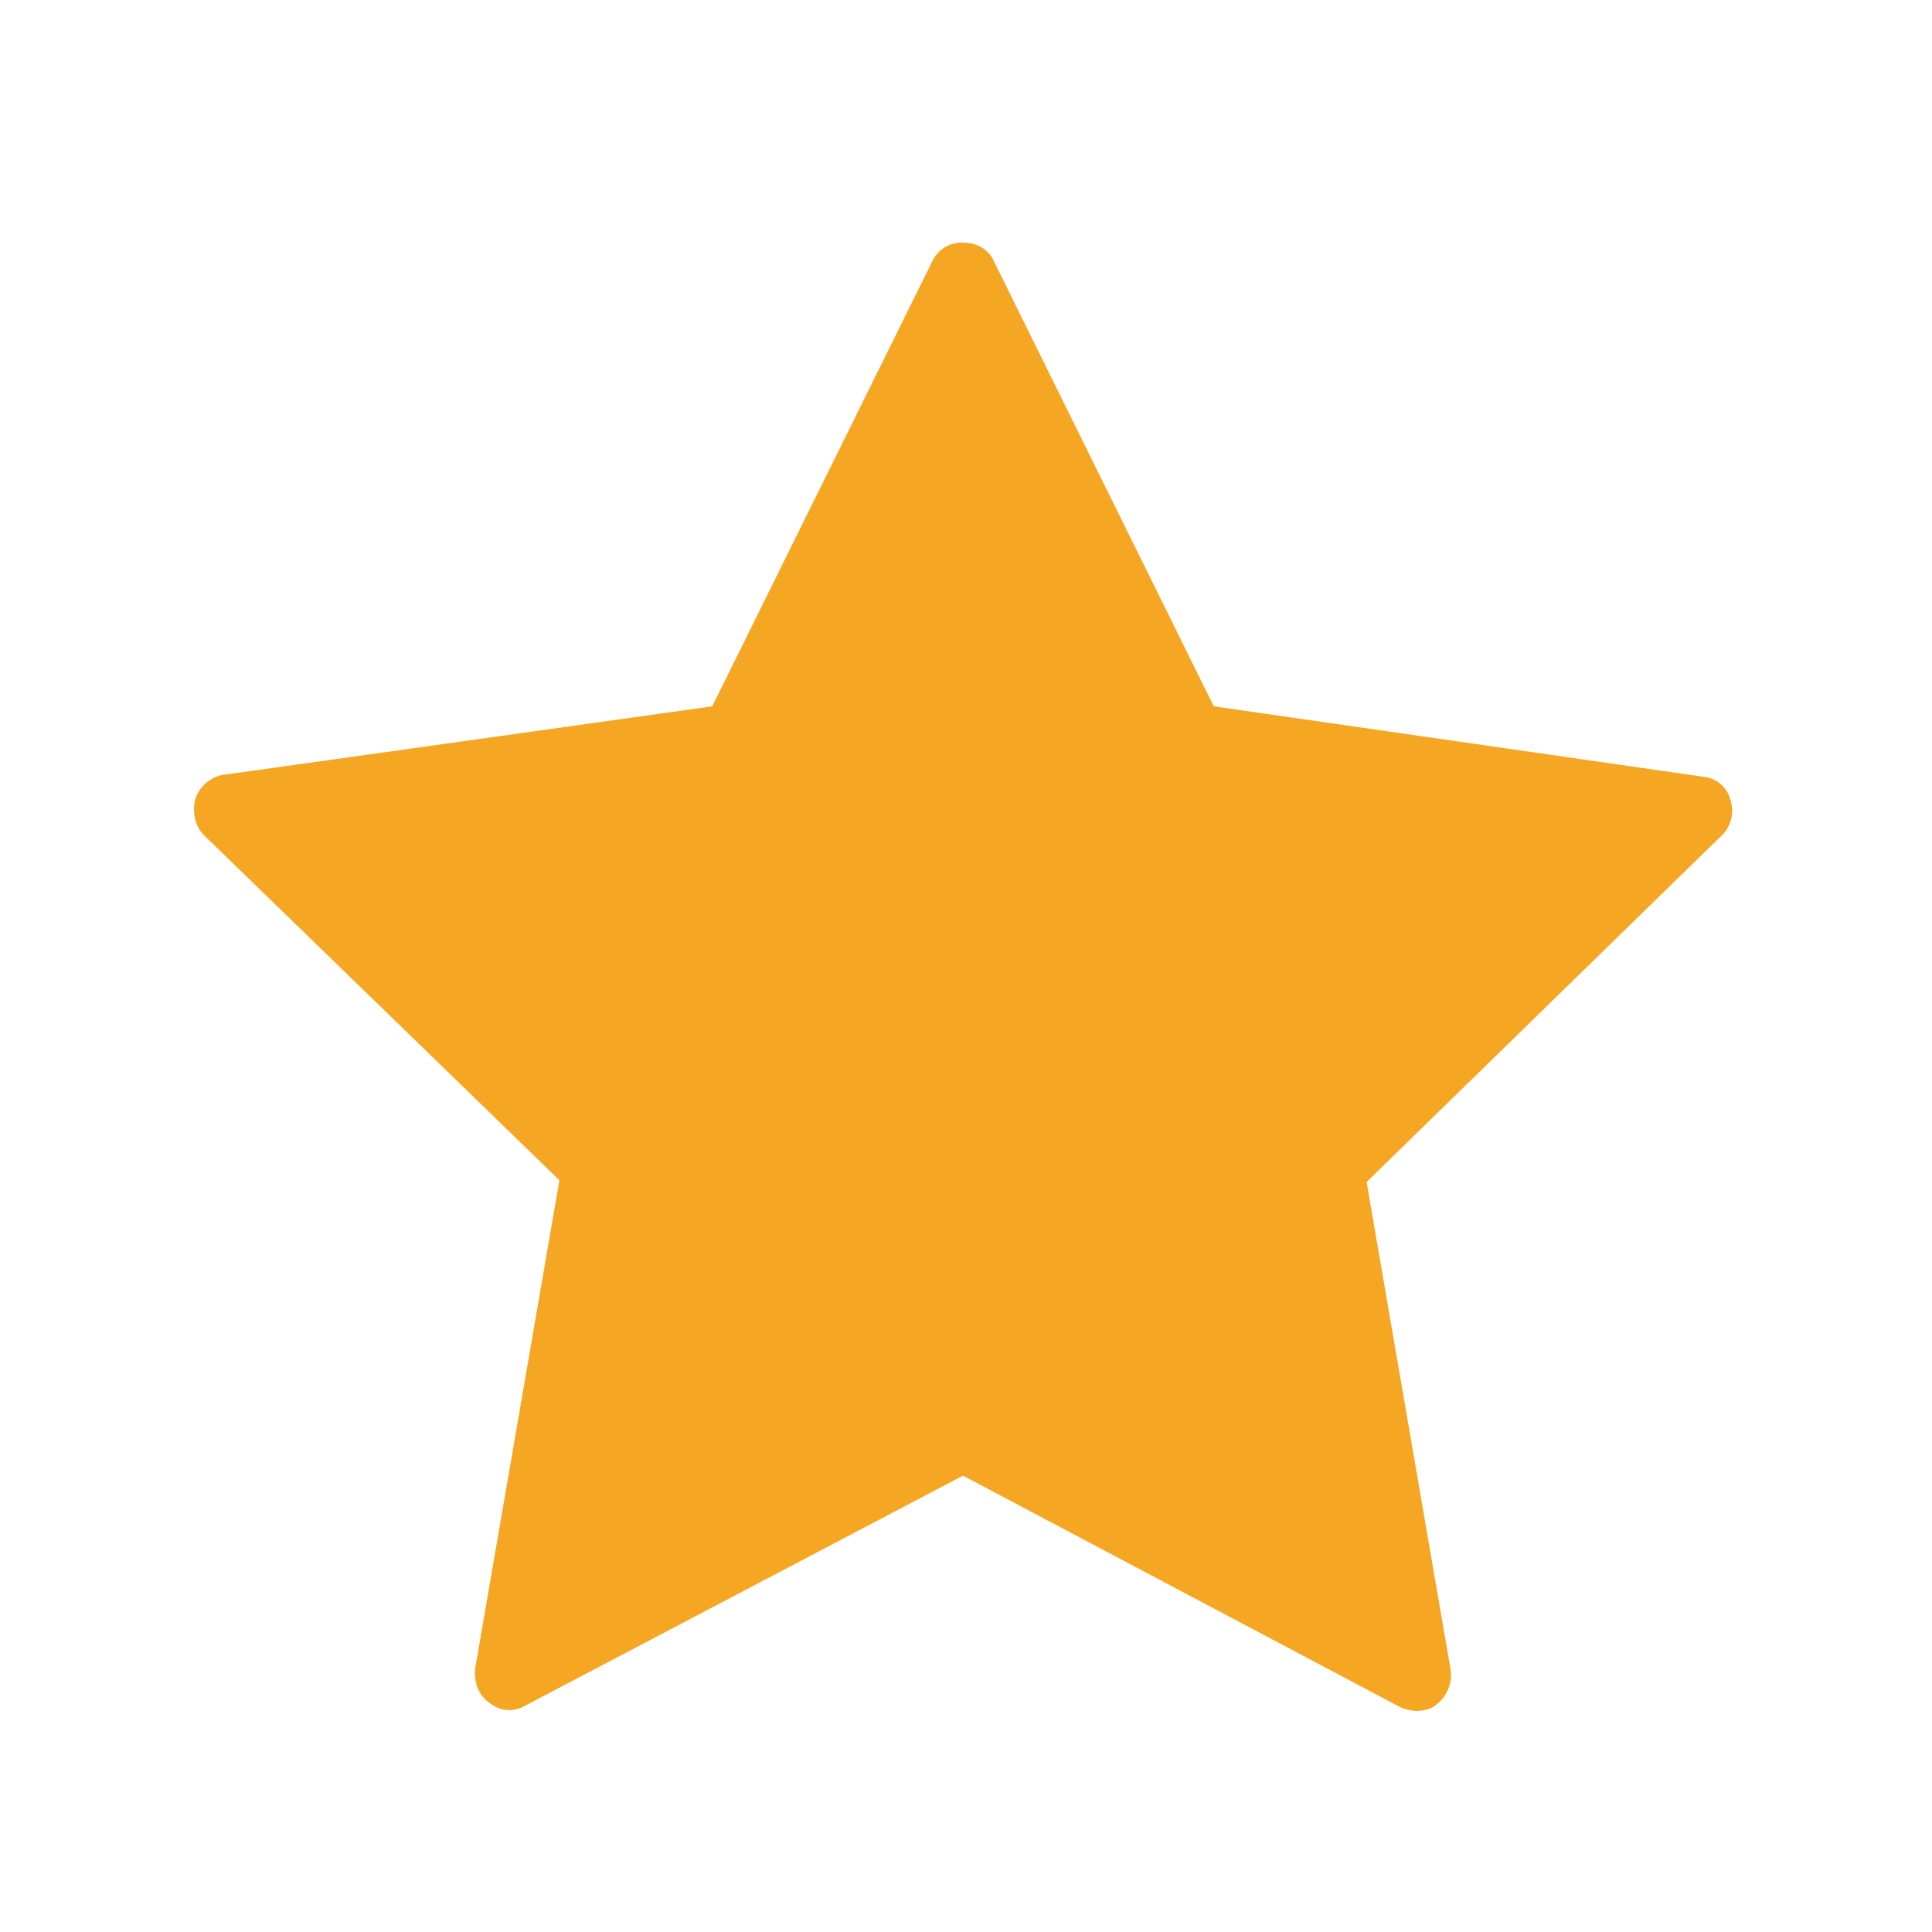 <svg xmlns="http://www.w3.org/2000/svg" width="20" height="20" viewBox="0 0 20 20"><path fill="#F5A623" fill-rule="nonzero" d="M17.827 8.645l-3.68 3.591.87 5.05a.387.387 0 0 1-.142.355c-.053.053-.142.07-.213.07-.053 0-.107-.017-.16-.035l-4.533-2.4-4.534 2.382a.321.321 0 0 1-.373-.035c-.107-.071-.16-.213-.142-.356l.871-5.049-3.68-3.573c-.089-.089-.124-.231-.089-.373a.37.37 0 0 1 .285-.25l5.066-.71L9.65 2.707a.336.336 0 0 1 .32-.195c.142 0 .266.07.32.195l2.275 4.605 5.067.729a.321.321 0 0 1 .284.249.36.36 0 0 1-.088.355z"/></svg>